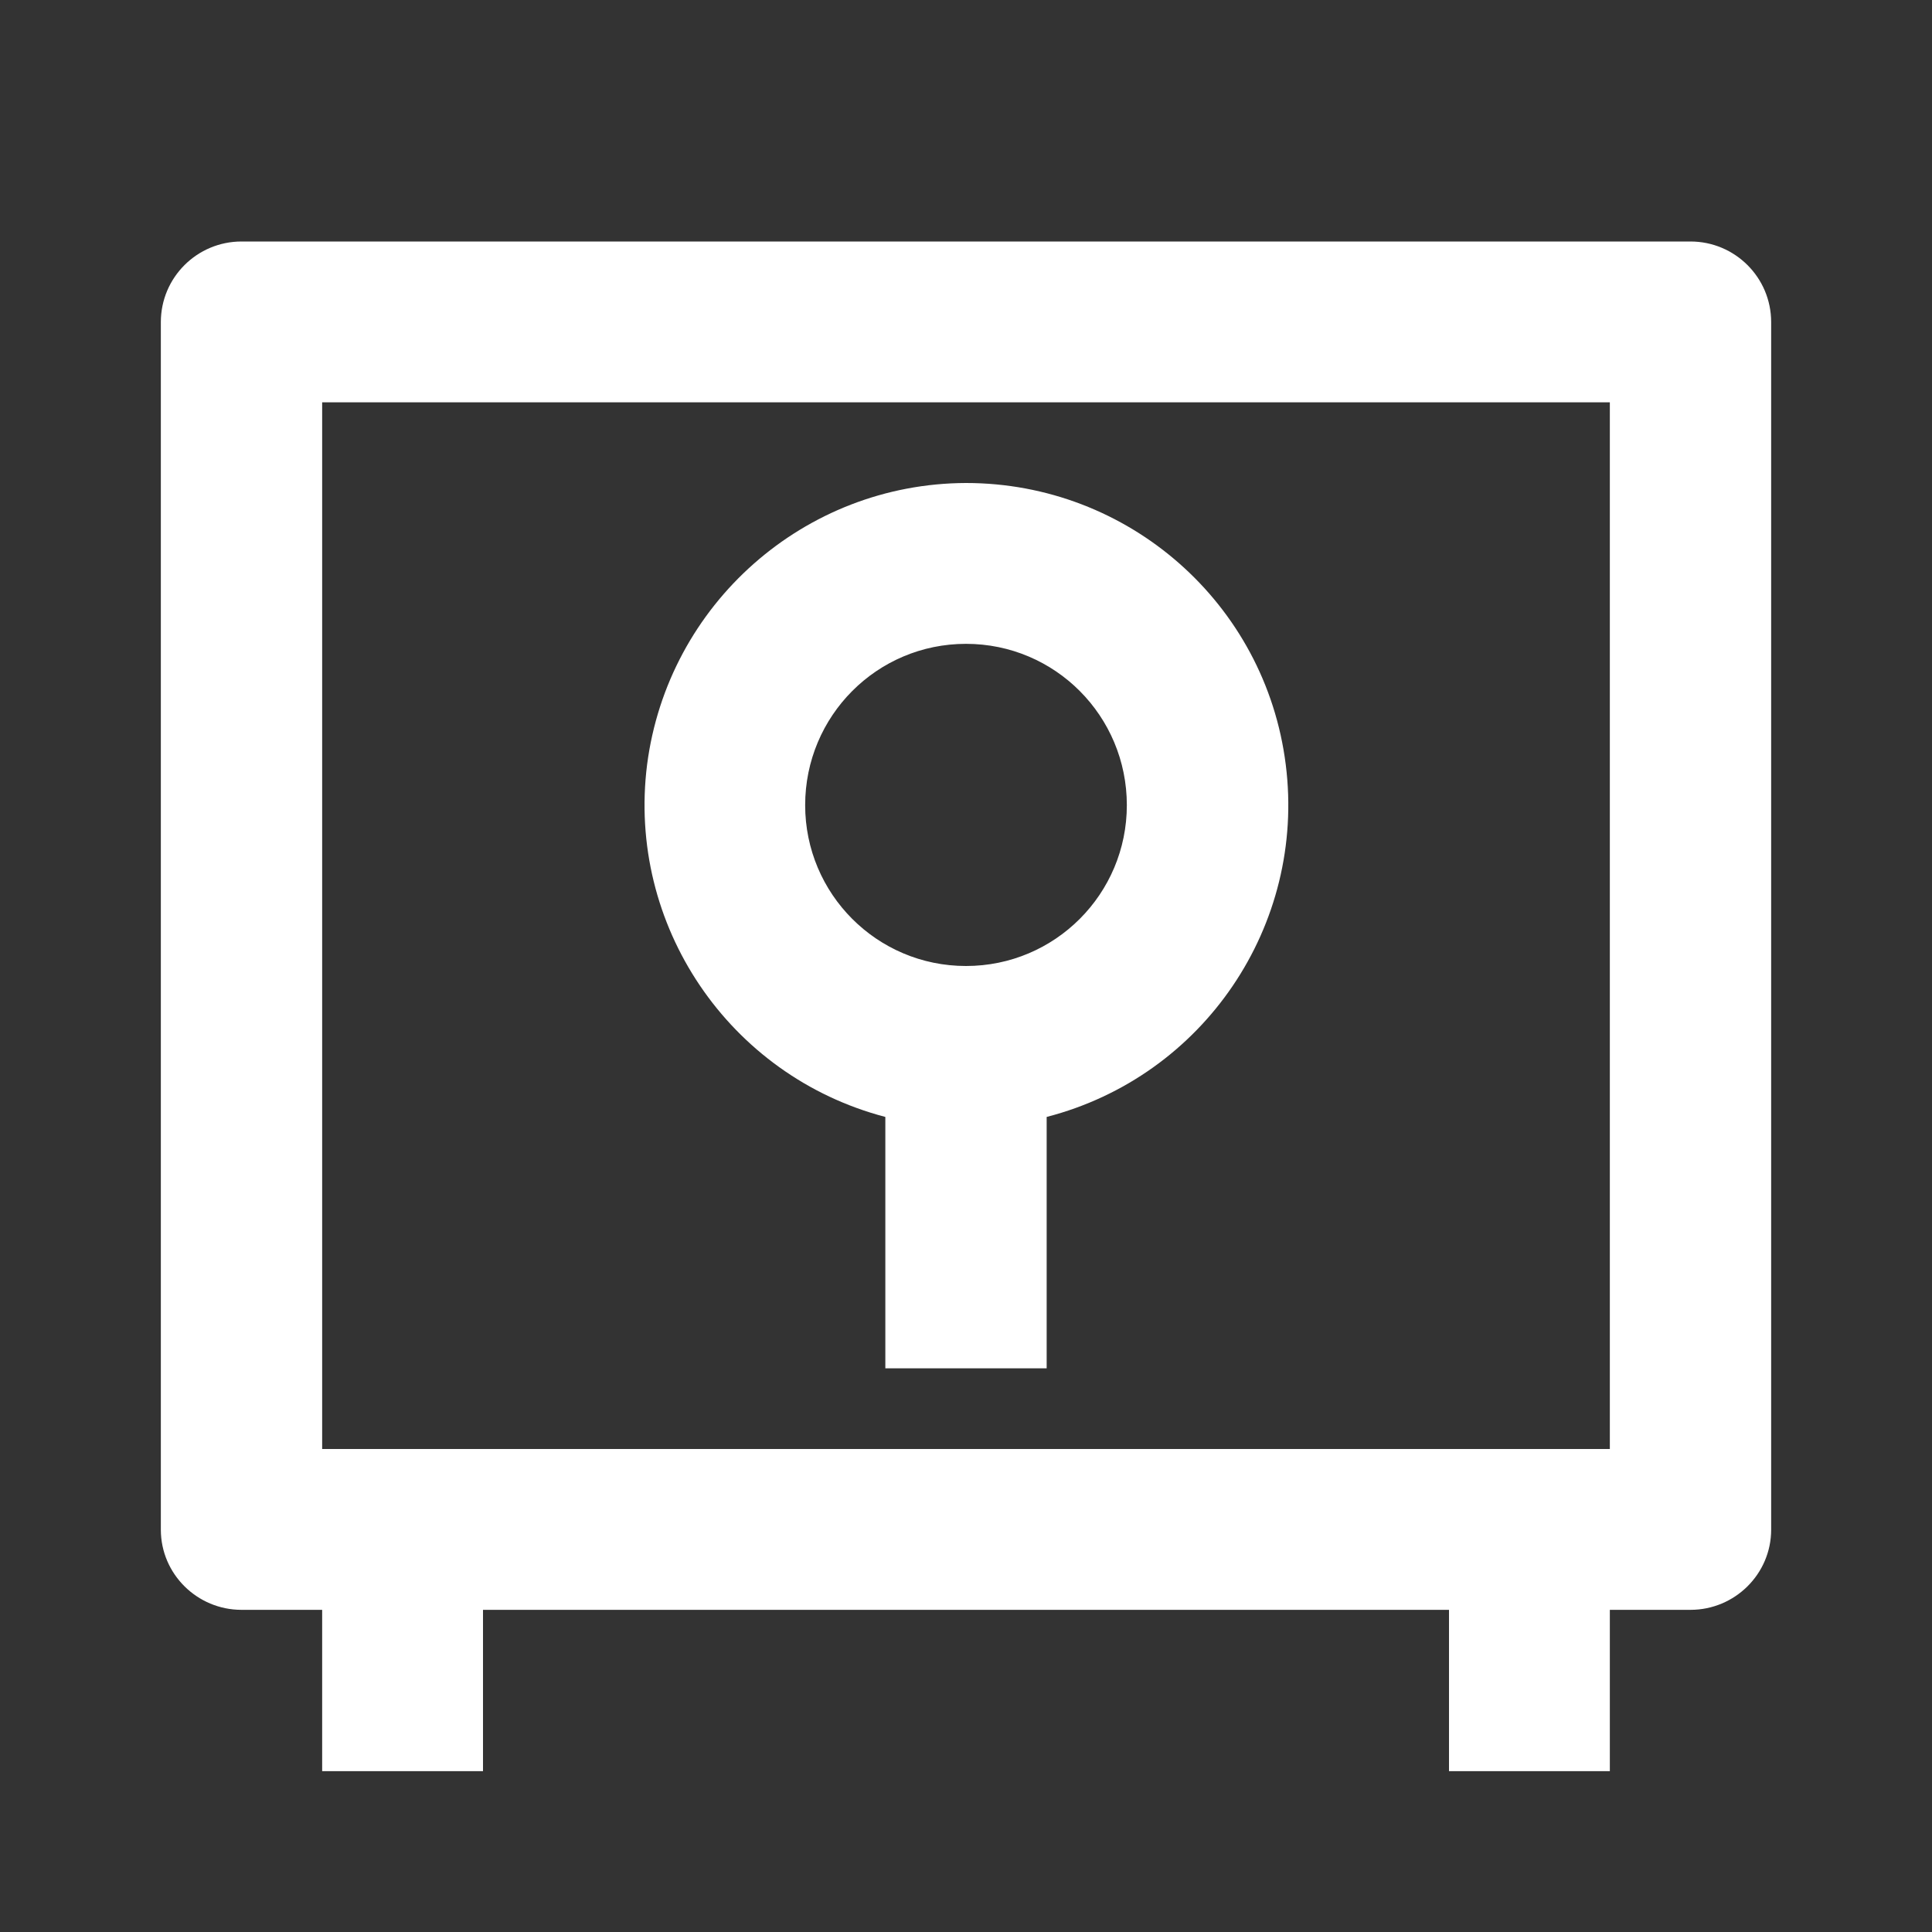<?xml version="1.0" encoding="UTF-8"?>
<svg xmlns="http://www.w3.org/2000/svg" xmlns:xlink="http://www.w3.org/1999/xlink" width="16" height="16" viewBox="0 0 16 16" version="1.1">
<rect x="0" y="0" width="16" height="16" fill="#333333" stroke="none"/>
<g id="surface1">
<path style=" stroke:none;fill-rule:nonzero;fill:rgb(100%,100%,100%);fill-opacity:1;" d="M 12 13.332 L 4 13.332 L 4 14.668 L 2.668 14.668 L 2.668 13.332 L 2 13.332 C 1.633 13.332 1.332 13.035 1.332 12.668 L 1.332 2.668 C 1.332 2.297 1.633 2 2 2 L 14 2 C 14.367 2 14.668 2.297 14.668 2.668 L 14.668 12.668 C 14.668 13.035 14.367 13.332 14 13.332 L 13.332 13.332 L 13.332 14.668 L 12 14.668 Z M 2.668 12 L 13.332 12 L 13.332 3.332 L 2.668 3.332 Z M 8.668 9.25 L 8.668 11.332 L 7.332 11.332 L 7.332 9.25 C 6.035 8.91 5.191 7.66 5.359 6.332 C 5.531 5.004 6.66 4.004 8 4 C 9.344 4 10.48 4.996 10.648 6.332 C 10.816 7.664 9.969 8.914 8.668 9.25 Z M 8 8 C 8.738 8 9.332 7.402 9.332 6.668 C 9.332 5.93 8.738 5.332 8 5.332 C 7.262 5.332 6.668 5.93 6.668 6.668 C 6.668 7.402 7.262 8 8 8 Z M 8 8 "/>
</g>
</svg>
